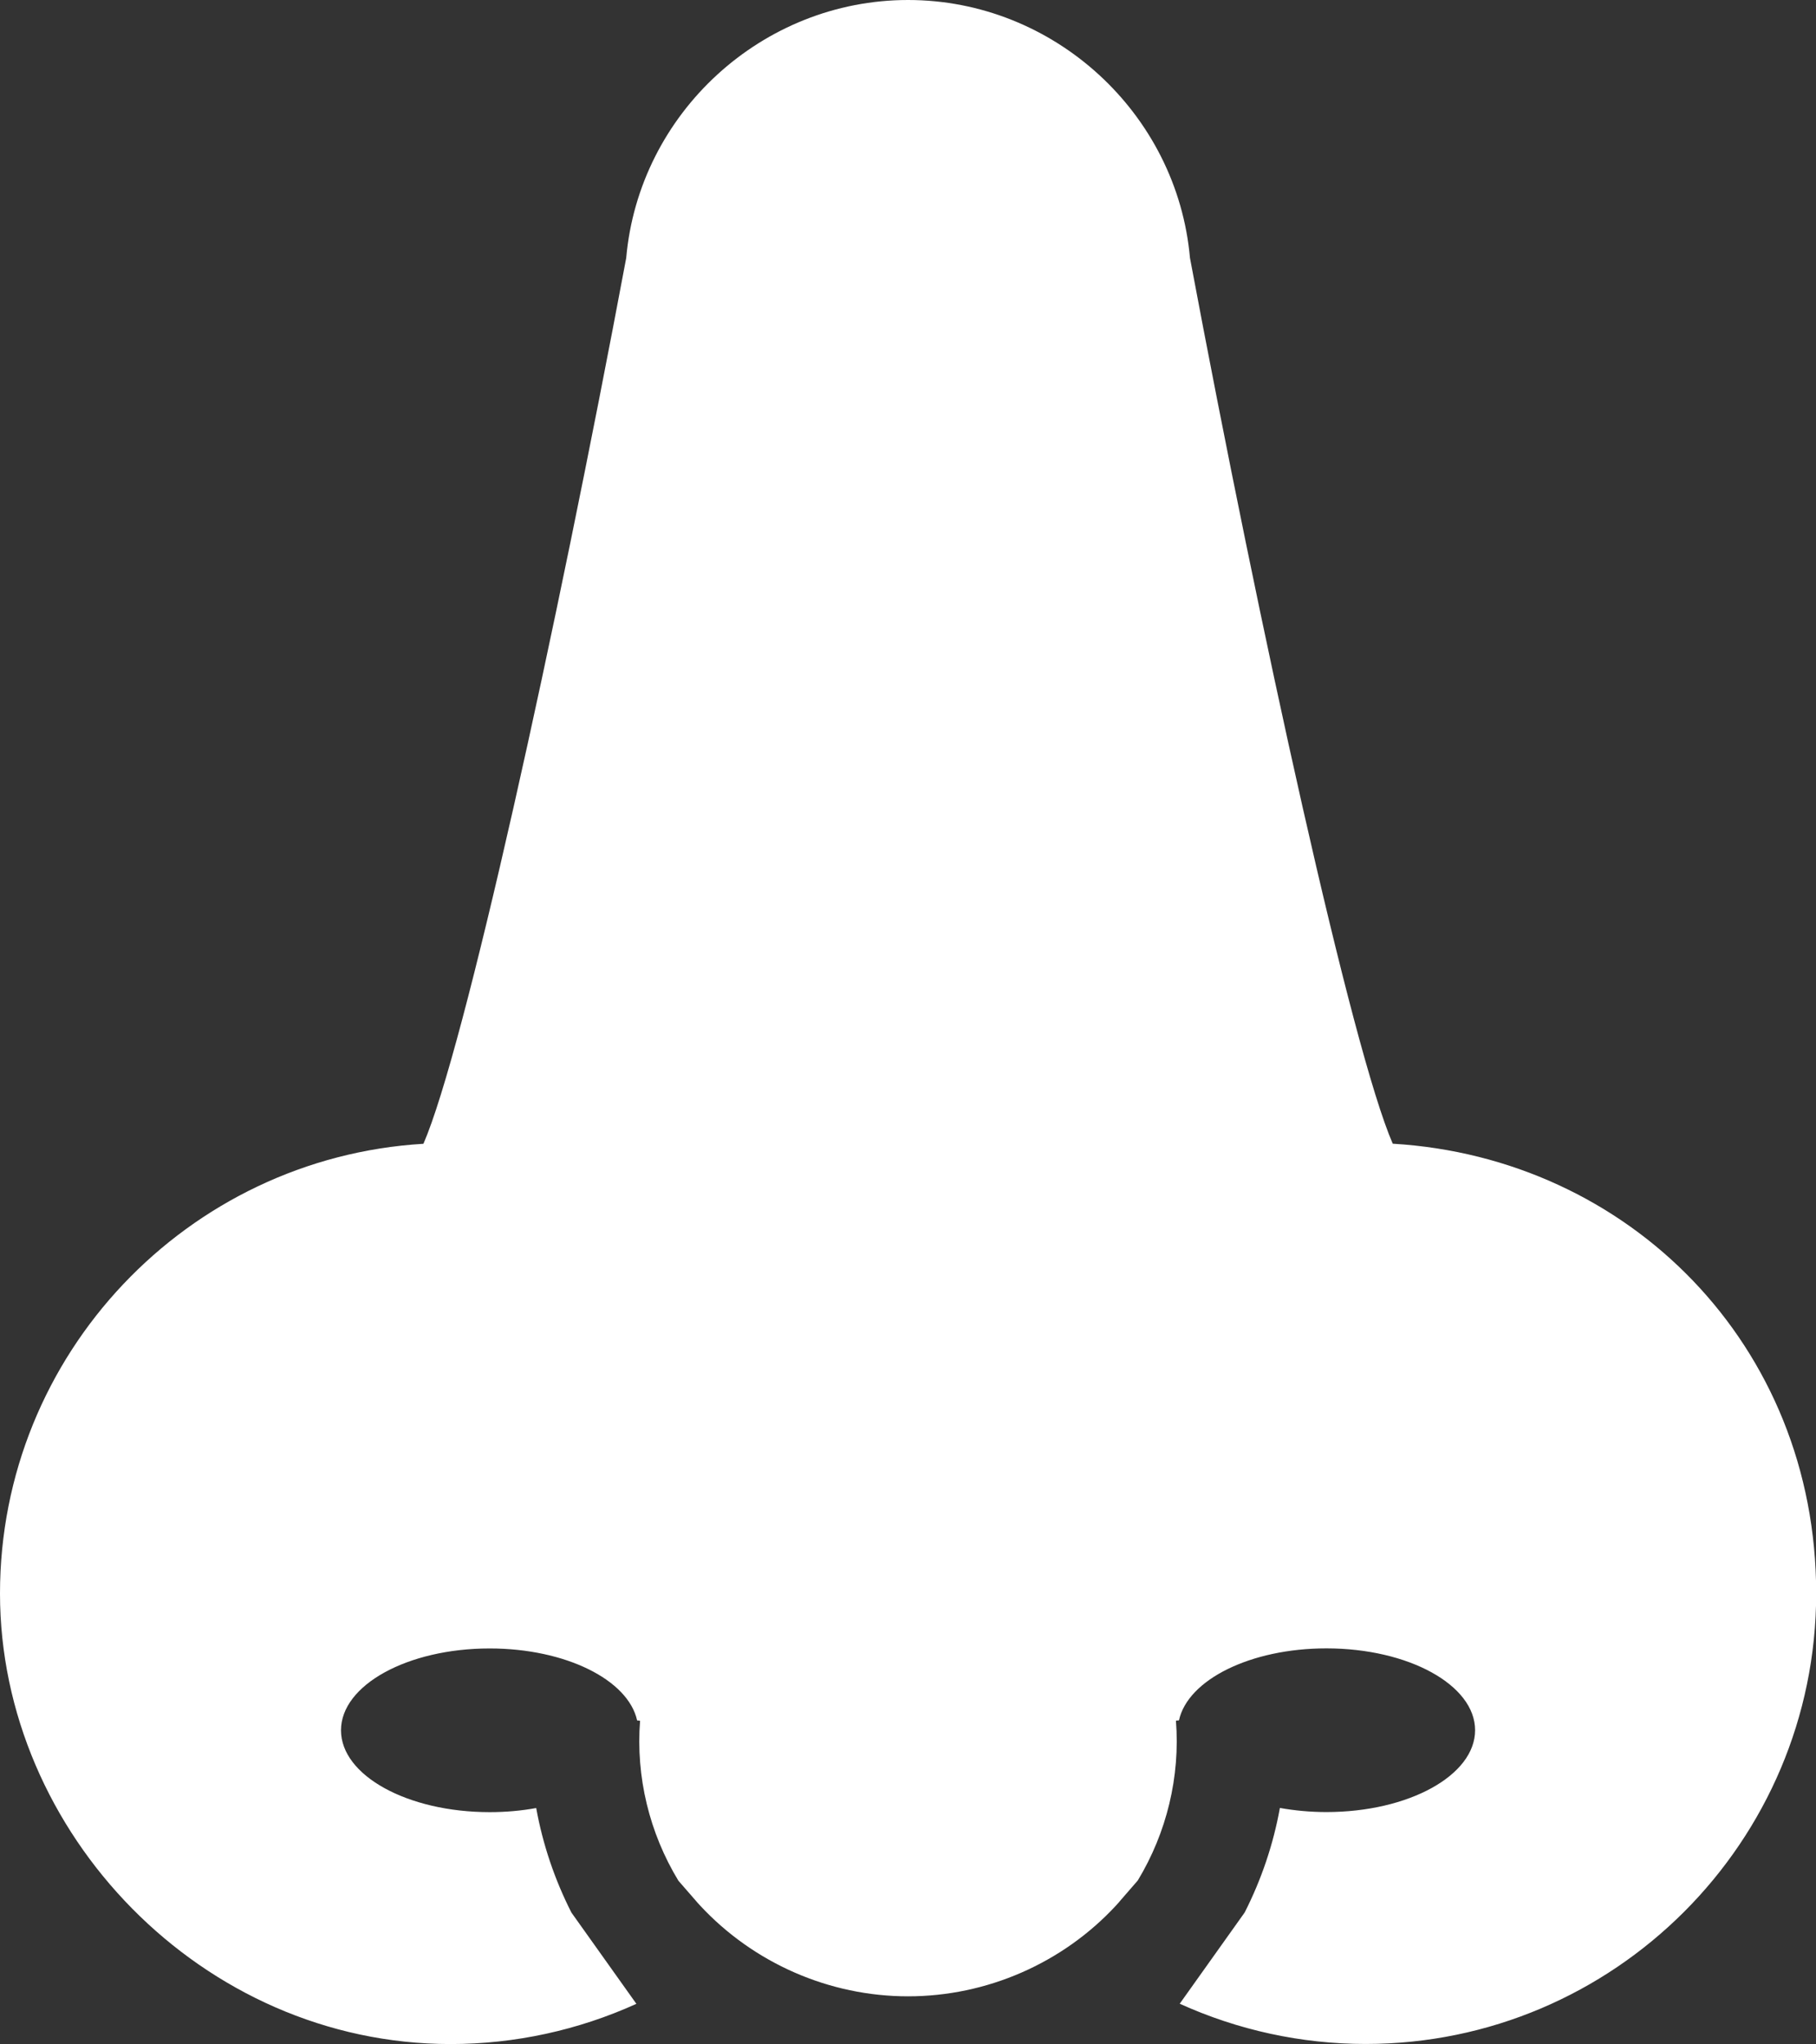 <?xml version="1.0" encoding="UTF-8"?><svg xmlns="http://www.w3.org/2000/svg" viewBox="0 0 216.11 243.26"><rect x="0" y="0" width="216.11" height="243.26" fill="#333333" stroke="none"/><defs><style>.d{fill:#fff;}</style></defs><g id="a"/><g id="b"><g id="c"><path class="d" d="M75.73,238.47l-7.73-10.86c-1.99-3.92-3.41-8.11-4.19-12.44-1.74,.32-3.6,.49-5.54,.49-9.77,0-17.69-4.36-17.69-9.74s7.92-9.74,17.69-9.74c9.05,0,16.49,3.74,17.55,8.57l.35,.03c-.52,6.7,1.12,13.37,4.56,19.04l2.02,2.32c.18,.21,.36,.42,.55,.62,6.37,6.87,15.39,10.82,24.76,10.82s18.4-3.94,24.76-10.82c.19-.21,.38-.42,.56-.64l2.02-2.33c3.43-5.67,5.06-12.33,4.54-19.02l.36-.03c1.05-4.83,8.5-8.57,17.55-8.57,9.77,0,17.69,4.36,17.69,9.74s-7.92,9.74-17.69,9.74c-1.94,0-3.8-.18-5.54-.49-.78,4.33-2.2,8.52-4.19,12.44l-7.73,10.86c6.92,3.14,14.46,4.79,22.12,4.79,29.56,0,53.62-24.05,53.62-53.62s-22.32-51.85-50.39-53.52c-4.84-11.13-15.72-60.54-24.13-105.41C140.08,13.46,125.41,0,108.06,0s-32.02,13.46-33.54,30.71c-8.41,44.87-19.29,94.28-24.13,105.41C22.32,137.8,0,161.16,0,189.64s24.05,53.62,53.62,53.62c7.66,0,15.2-1.65,22.12-4.79"/></g></g></svg>